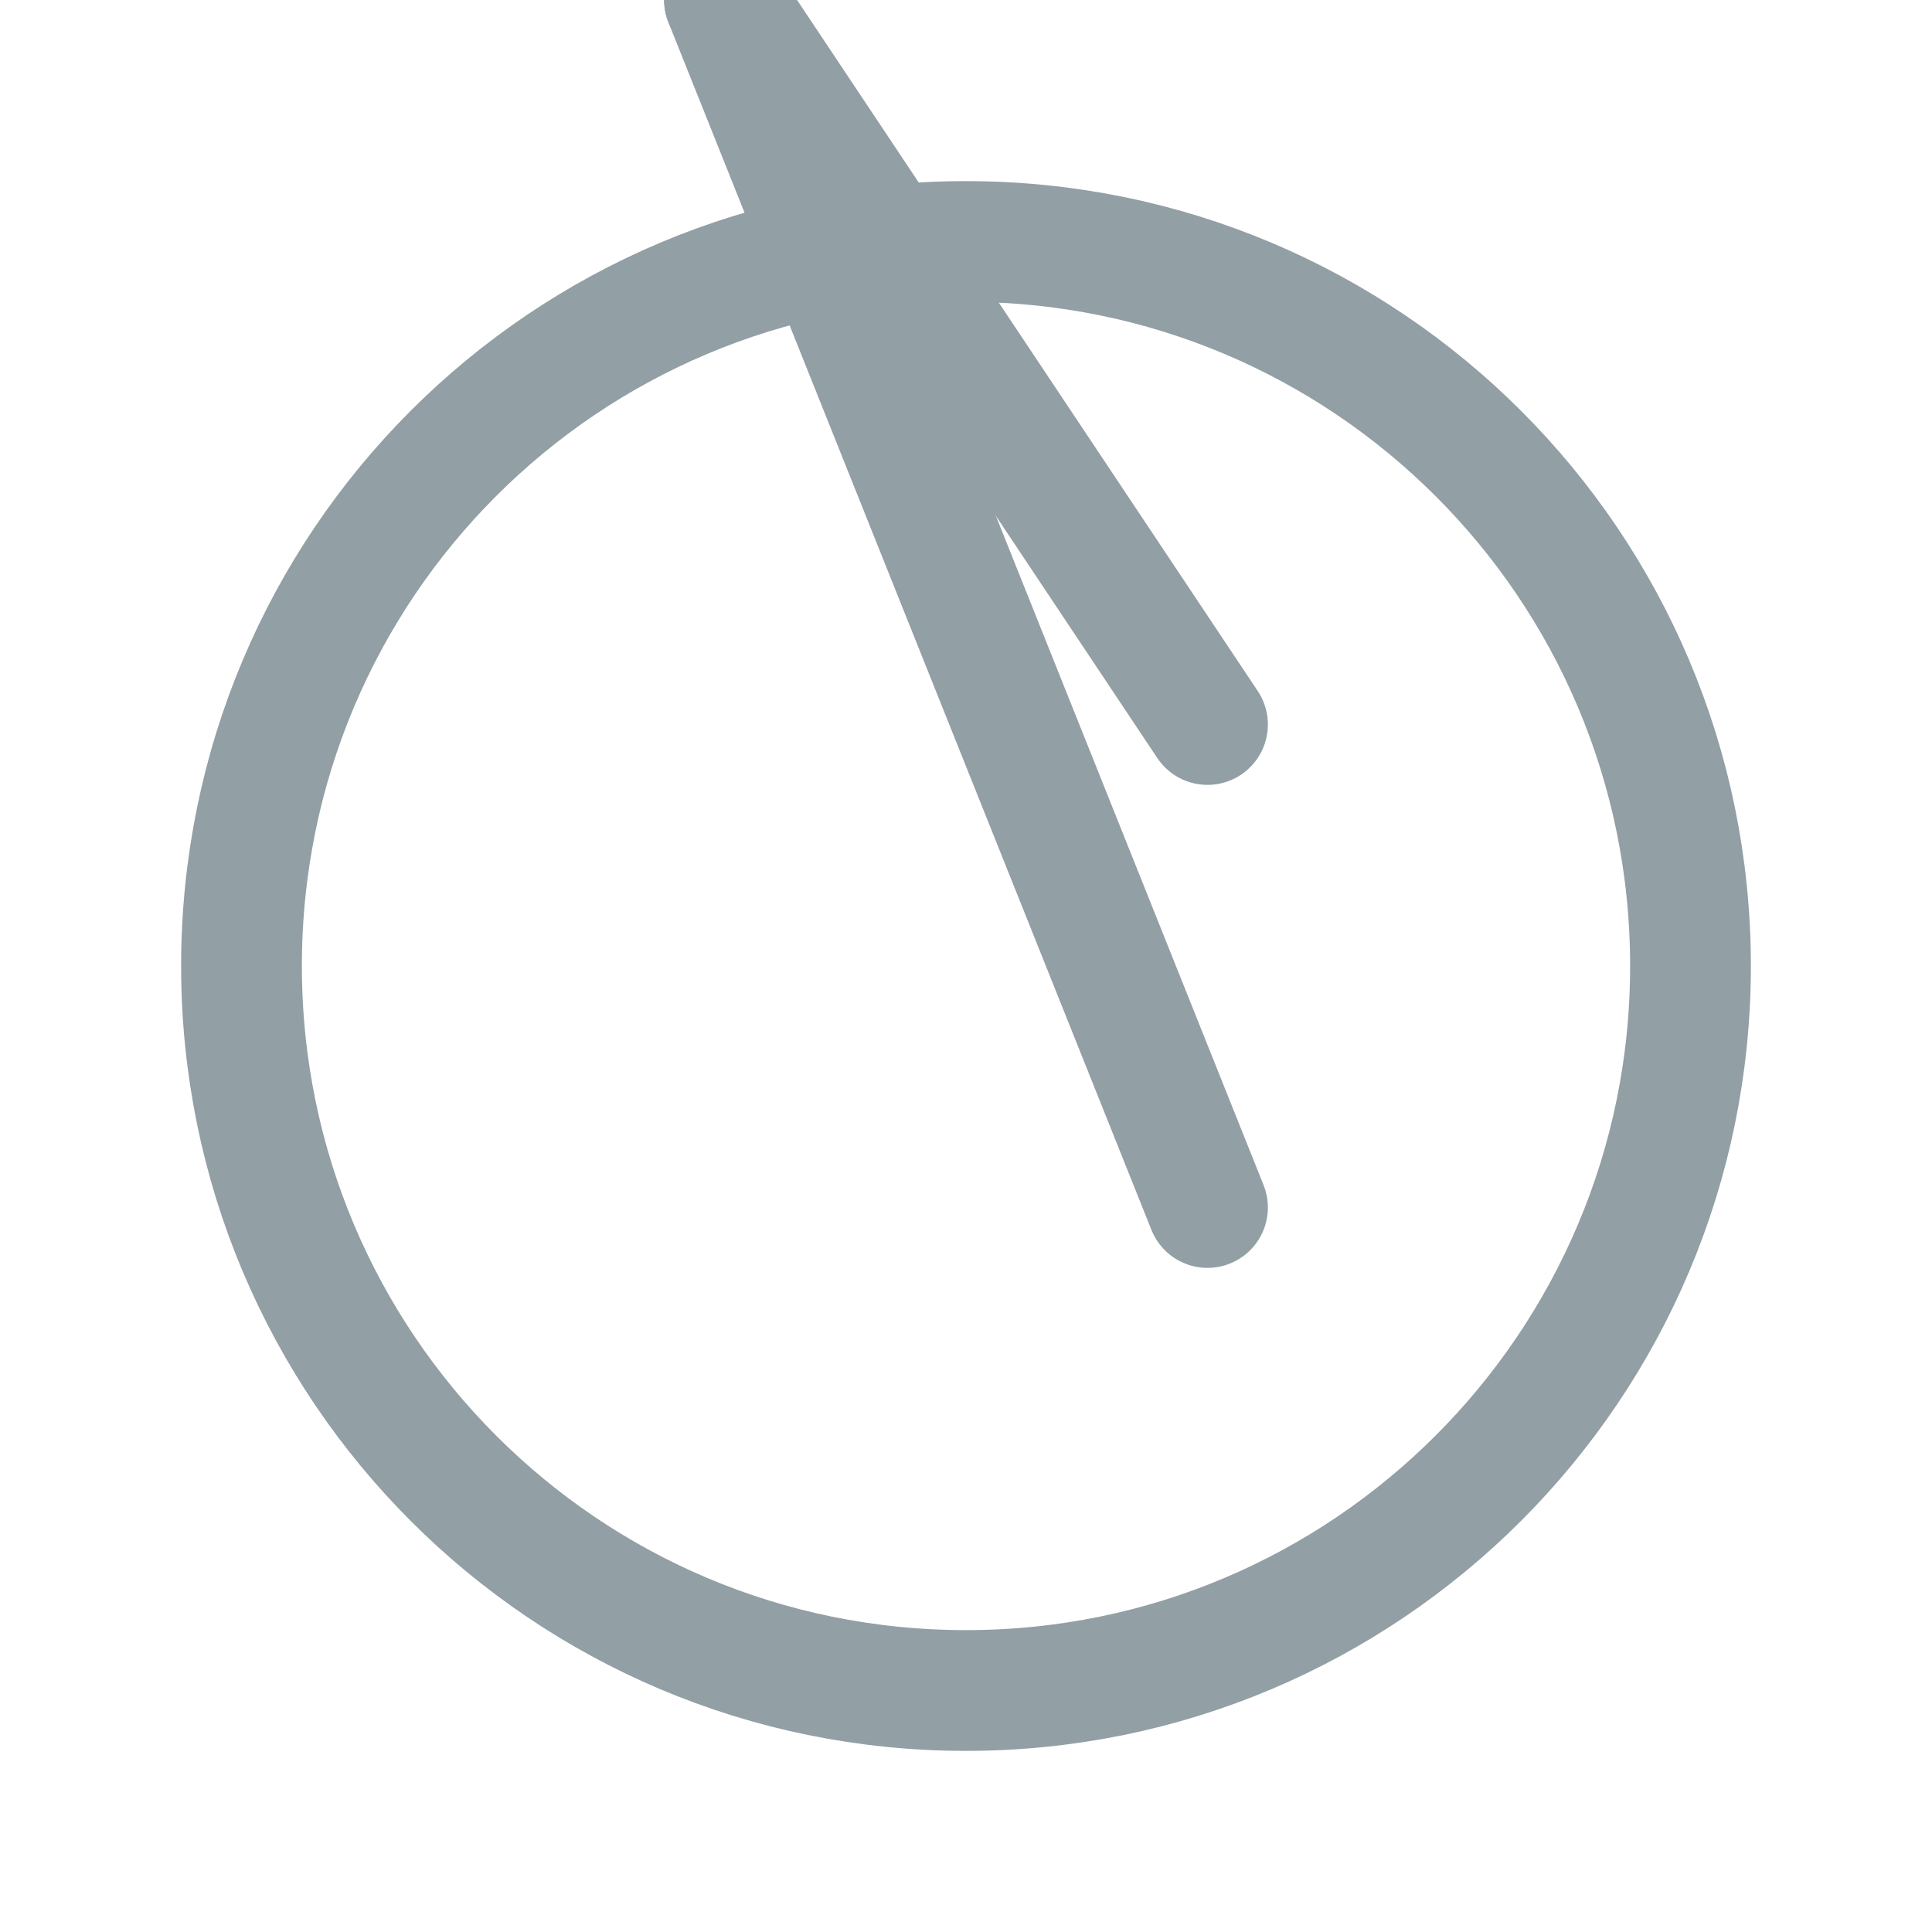 <svg width="24" height="24" viewBox="0 0 24 24" fill="none" xmlns="http://www.w3.org/2000/svg" xmlns:xlink="http://www.w3.org/1999/xlink">
	<desc>
			Created with Pixso.
	</desc>
	<defs/>
	<rect id="Regular/XCircle" width="24" height="24" fill="#FFFFFF" fill-opacity="0"/>
	<path id="Vector" d="M12 21C7.02 21 3 16.97 3 12C3 7.02 7.02 3 12 3C16.97 3 21 7.02 21 12C21 16.97 16.97 21 12 21Z" stroke="#929FA5" stroke-opacity="1" stroke-width="1.5"/>
	<path id="Vector" d="M15 9L9 " stroke="#929FA5" stroke-opacity="1" stroke-width="1.5" stroke-linejoin="round" stroke-linecap="round"/>
	<path id="Vector" d="M15 15L9 " stroke="#929FA5" stroke-opacity="1" stroke-width="1.5" stroke-linejoin="round" stroke-linecap="round"/>
</svg>
